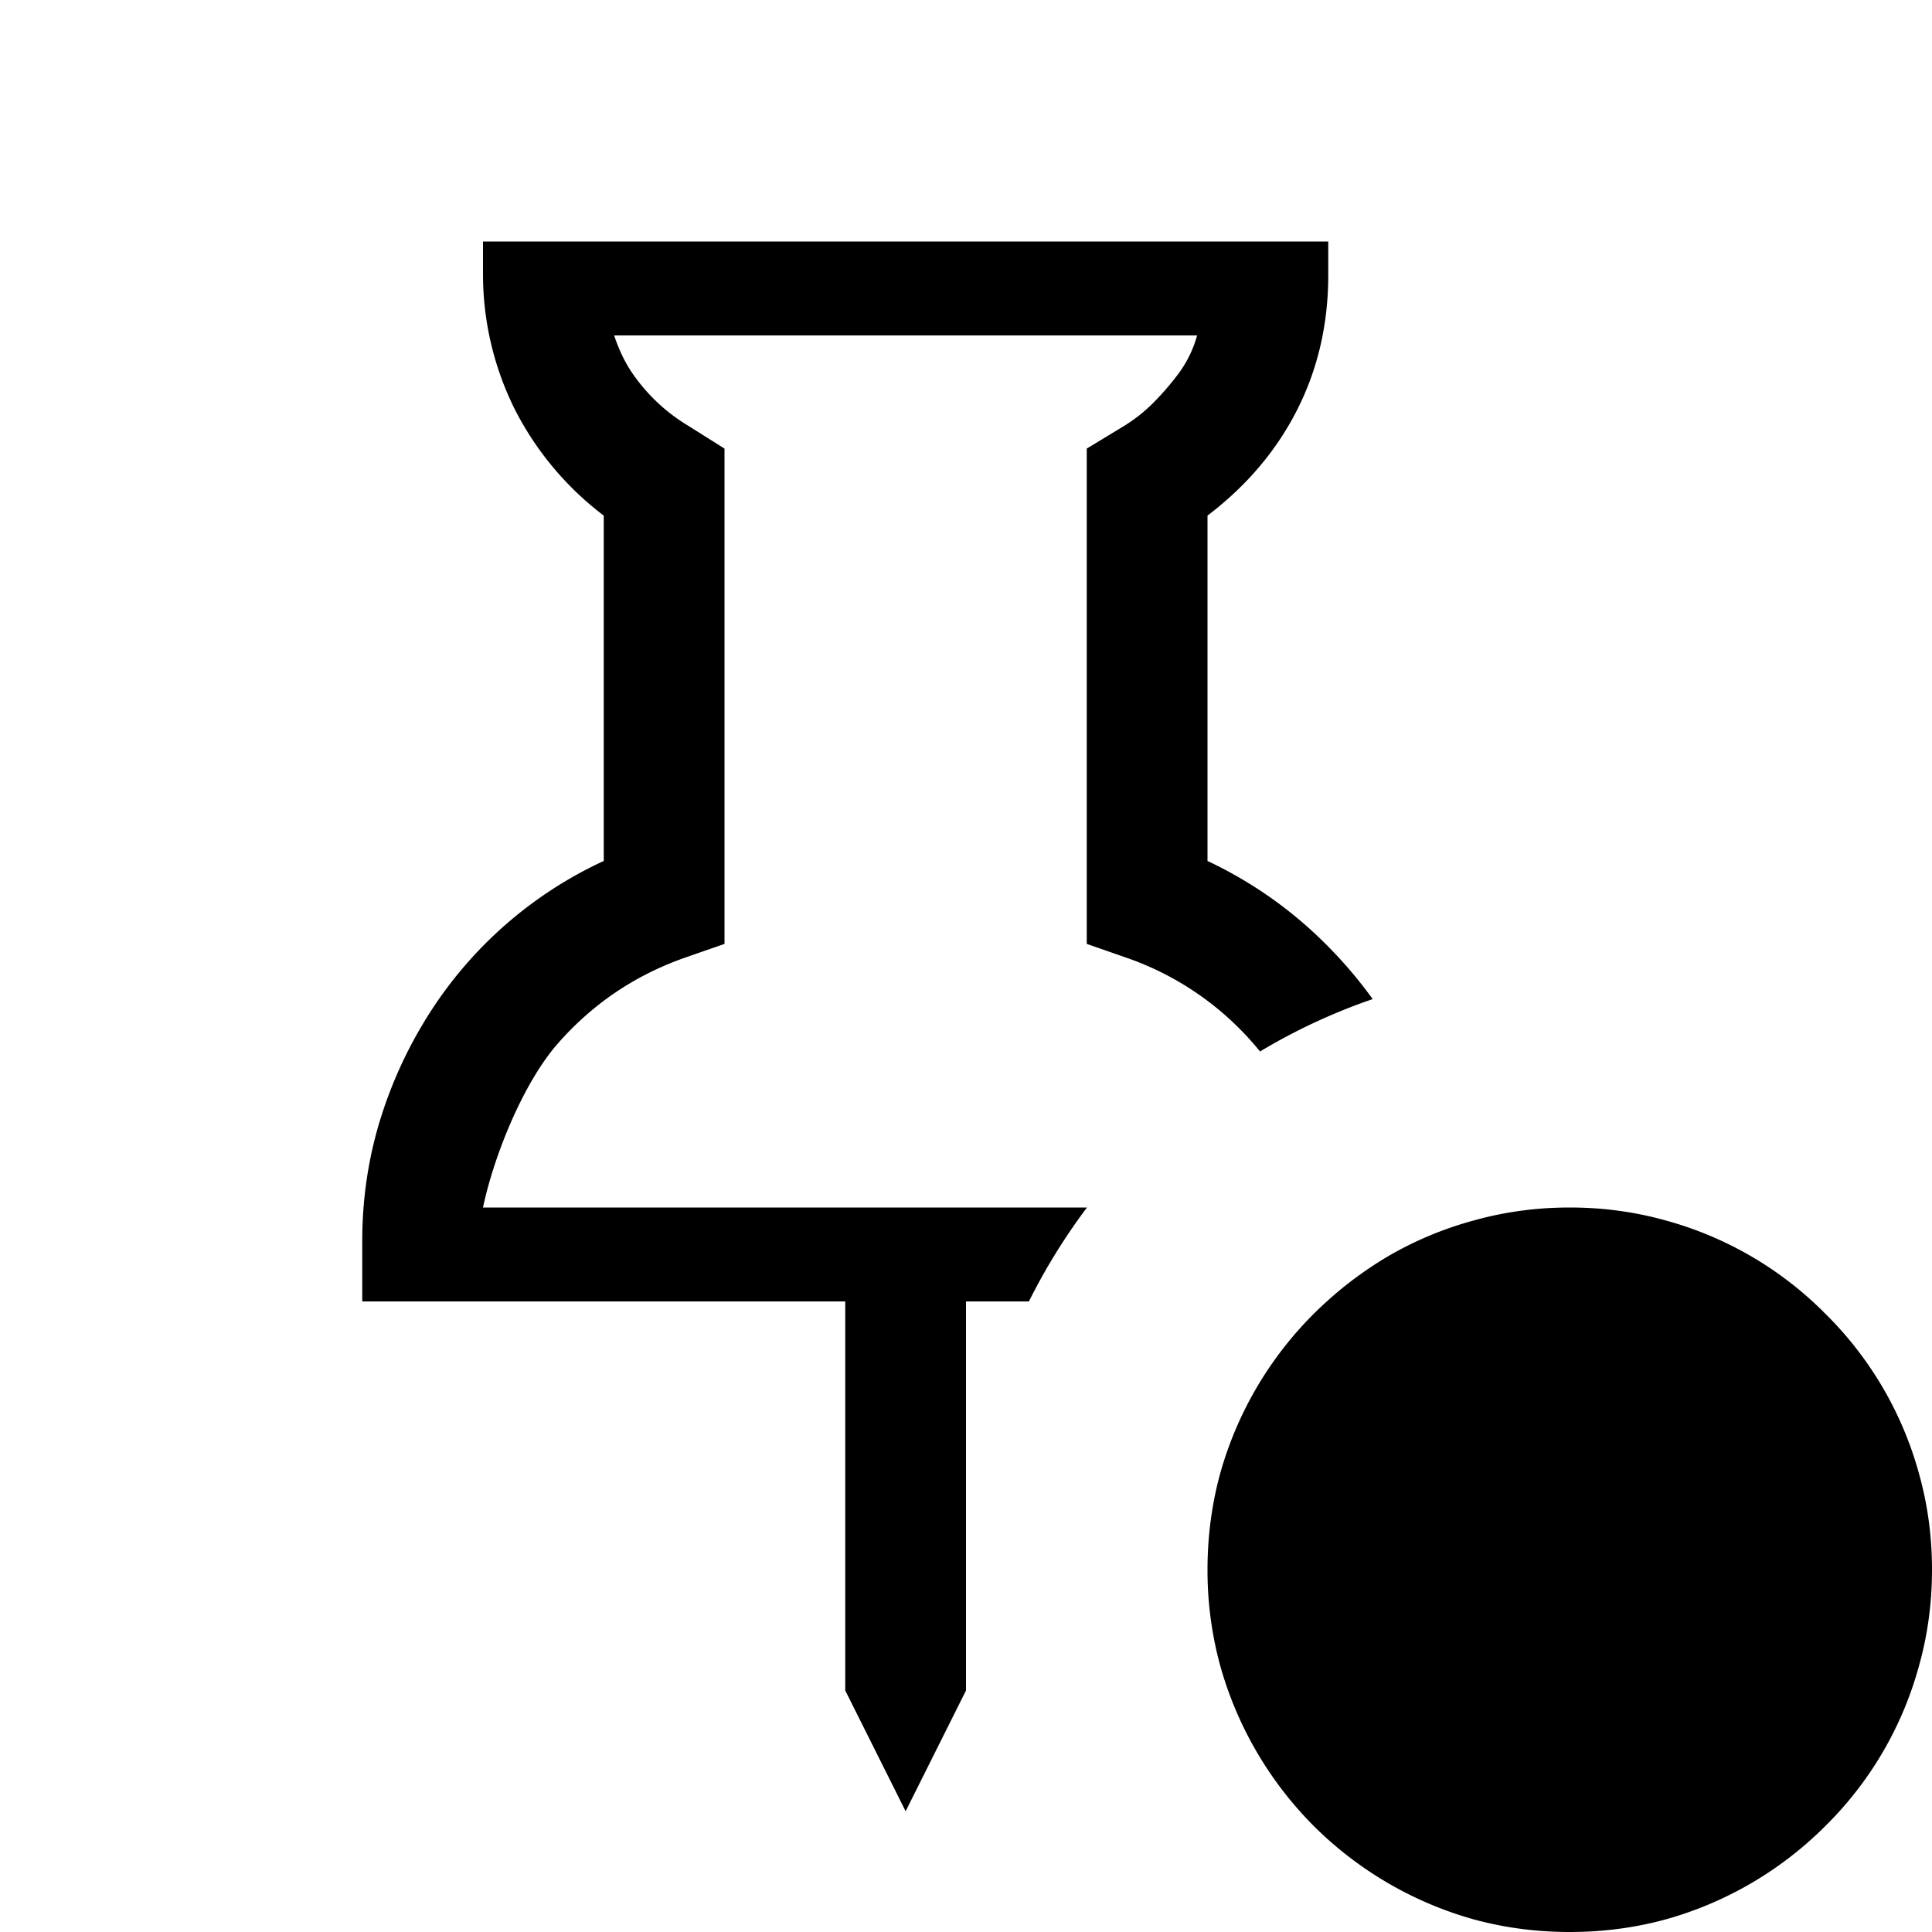 <svg xmlns="http://www.w3.org/2000/svg" xmlns:xlink="http://www.w3.org/1999/xlink" aria-hidden="true" role="img" class="iconify iconify--codicon" width="1em" height="1em" preserveAspectRatio="xMidYMid meet" viewBox="0 0 16 16"><path fill="currentColor" fill-rule="evenodd" d="M4 2h7v.278c0 .406-.086.778-.258 1.117c-.172.339-.42.63-.742.875v2.86c.307.145.583.328.828.546a3.7 3.7 0 0 1 .54.598a4.92 4.92 0 0 0-.896.412l-.007.004l-.03.018a2.456 2.456 0 0 0-1.099-.774L9 7.817V3.715l.297-.18c.094-.057.177-.122.25-.195a2.28 2.28 0 0 0 .21-.242a.968.968 0 0 0 .157-.32H5.086c.042.125.094.232.156.32a1.494 1.494 0 0 0 .461.43L6 3.715v4.102l-.336.117c-.411.146-.76.383-1.047.711C4.331 8.973 4.09 9.573 4 10h5.002a5.025 5.025 0 0 0-.481.778H8V14l-.5 1l-.5-1v-3.222H3v-.5c0-.339.047-.664.14-.977c.094-.312.227-.607.4-.883A3.404 3.404 0 0 1 5 7.13V4.27a2.561 2.561 0 0 1-.734-.875A2.505 2.505 0 0 1 4 2.278V2zm7.485 8.41a2.924 2.924 0 0 1 .718-.302c.256-.072.522-.108.797-.108s.541.036.797.108a2.956 2.956 0 0 1 1.321.773a2.956 2.956 0 0 1 .774 1.322c.072.256.108.522.108.797s-.036.541-.108.797a2.953 2.953 0 0 1-.774 1.324a3.013 3.013 0 0 1-1.321.774c-.256.07-.522.105-.797.105s-.541-.035-.797-.105a3.037 3.037 0 0 1-1.324-.774a3.037 3.037 0 0 1-.773-1.324A2.994 2.994 0 0 1 10 13c0-.275.035-.541.105-.797a3.013 3.013 0 0 1 .883-1.425c.154-.14.32-.262.497-.368z" clip-rule="evenodd"></path></svg>